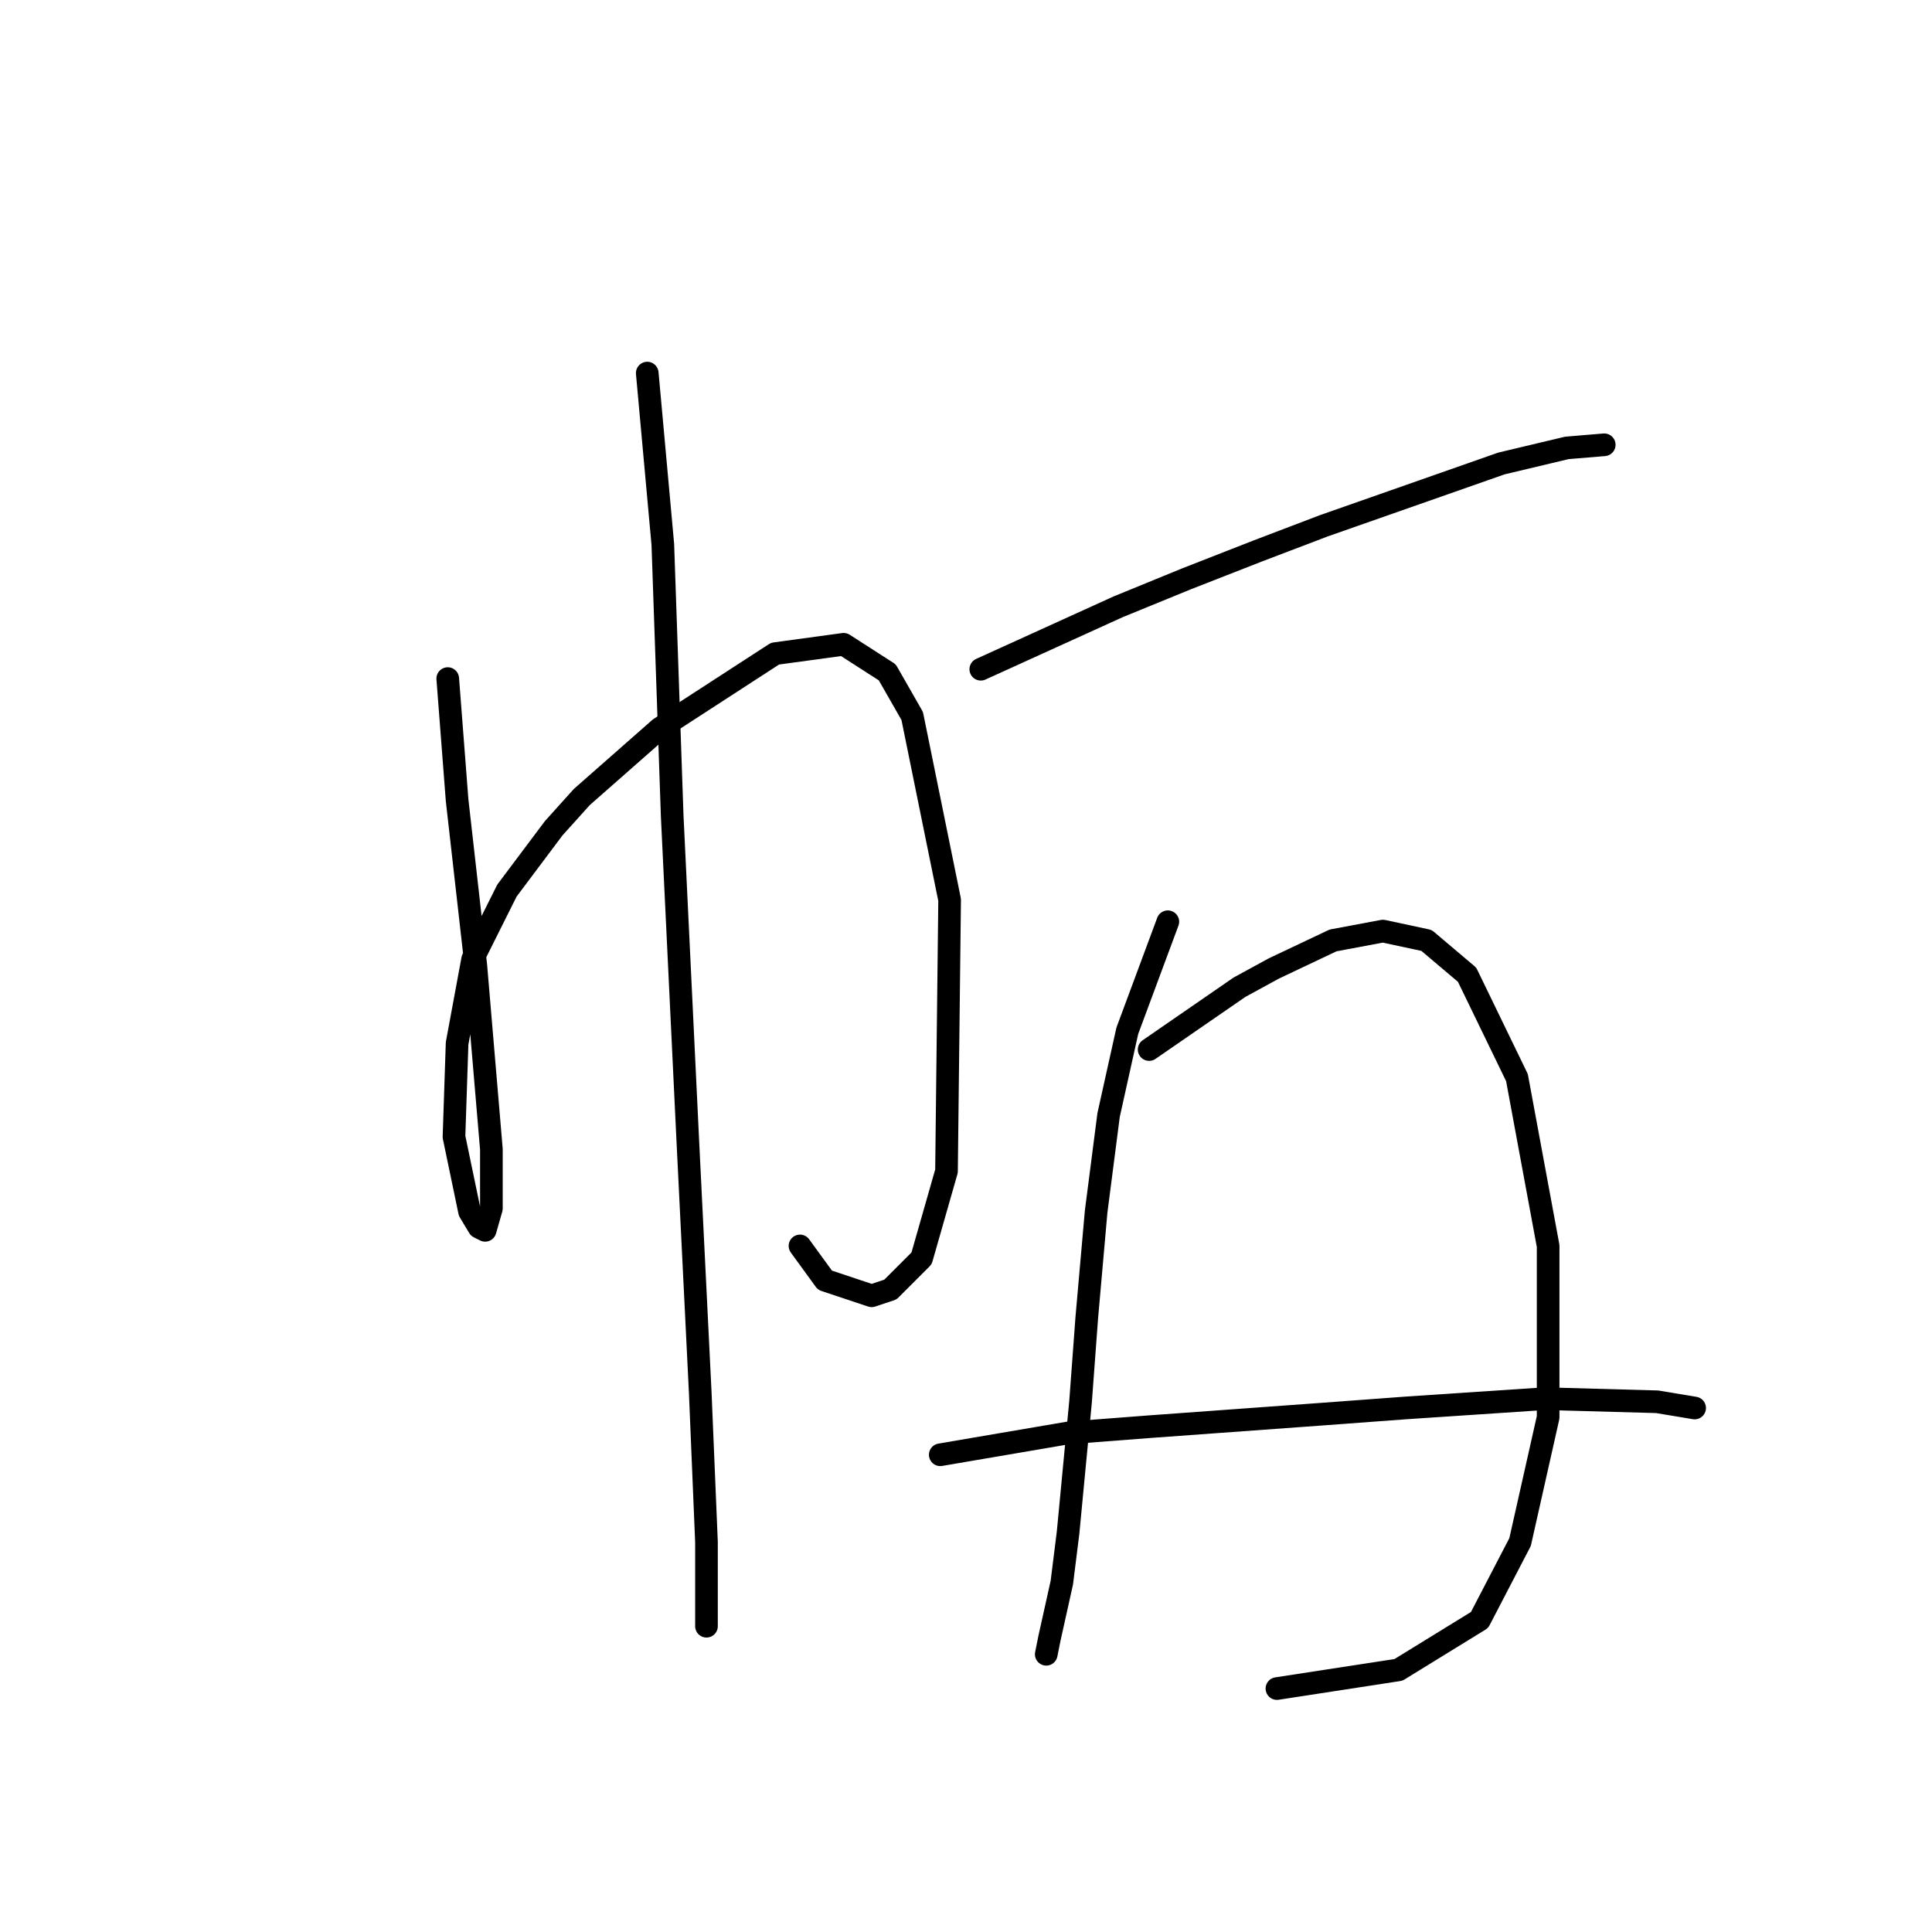 <?xml version="1.0" standalone="no"?>
    <svg width="256" height="256" xmlns="http://www.w3.org/2000/svg" version="1.1">
    <polyline stroke="black" stroke-width="3" stroke-linecap="round" fill="transparent" stroke-linejoin="round" points="59.328 89.916 60.568 106.025 63.046 127.916 65.111 152.286 65.111 160.134 64.285 163.026 63.459 162.613 62.22 160.547 60.155 150.634 60.568 138.243 62.633 127.09 67.176 118.003 73.372 109.742 77.09 105.612 87.416 96.525 102.699 86.611 111.786 85.372 117.569 89.09 120.873 94.872 125.83 119.242 125.417 155.178 122.112 166.743 117.982 170.874 115.503 171.7 109.308 169.634 106.003 165.091 106.003 165.091 " />
        <polyline stroke="black" stroke-width="3" stroke-linecap="round" fill="transparent" stroke-linejoin="round" points="85.764 49.437 87.829 72.155 89.068 108.09 91.133 151.047 92.785 184.504 93.612 204.331 93.612 210.526 93.612 215.483 93.612 215.483 " />
        <polyline stroke="black" stroke-width="3" stroke-linecap="round" fill="transparent" stroke-linejoin="round" points="129.96 88.677 148.134 80.416 157.221 76.698 166.722 72.981 175.396 69.676 198.939 61.415 207.614 59.35 212.57 58.937 212.57 58.937 " />
        <polyline stroke="black" stroke-width="3" stroke-linecap="round" fill="transparent" stroke-linejoin="round" points="154.743 122.134 149.373 136.59 146.895 147.743 145.243 160.547 144.004 174.591 143.178 185.743 141.525 203.091 140.699 209.7 139.047 217.135 138.634 219.2 138.634 219.2 " />
        <polyline stroke="black" stroke-width="3" stroke-linecap="round" fill="transparent" stroke-linejoin="round" points="152.265 139.069 164.243 130.808 168.787 128.329 176.635 124.612 183.244 123.373 189.026 124.612 194.396 129.155 201.005 142.786 205.135 165.091 205.135 187.809 201.418 204.331 196.048 214.657 185.309 221.266 169.2 223.744 169.2 223.744 " />
        <polyline stroke="black" stroke-width="3" stroke-linecap="round" fill="transparent" stroke-linejoin="round" points="124.59 192.765 141.525 189.874 152.265 189.048 174.983 187.396 186.135 186.569 204.722 185.33 219.592 185.743 224.549 186.569 224.549 186.569 " />
        </svg>